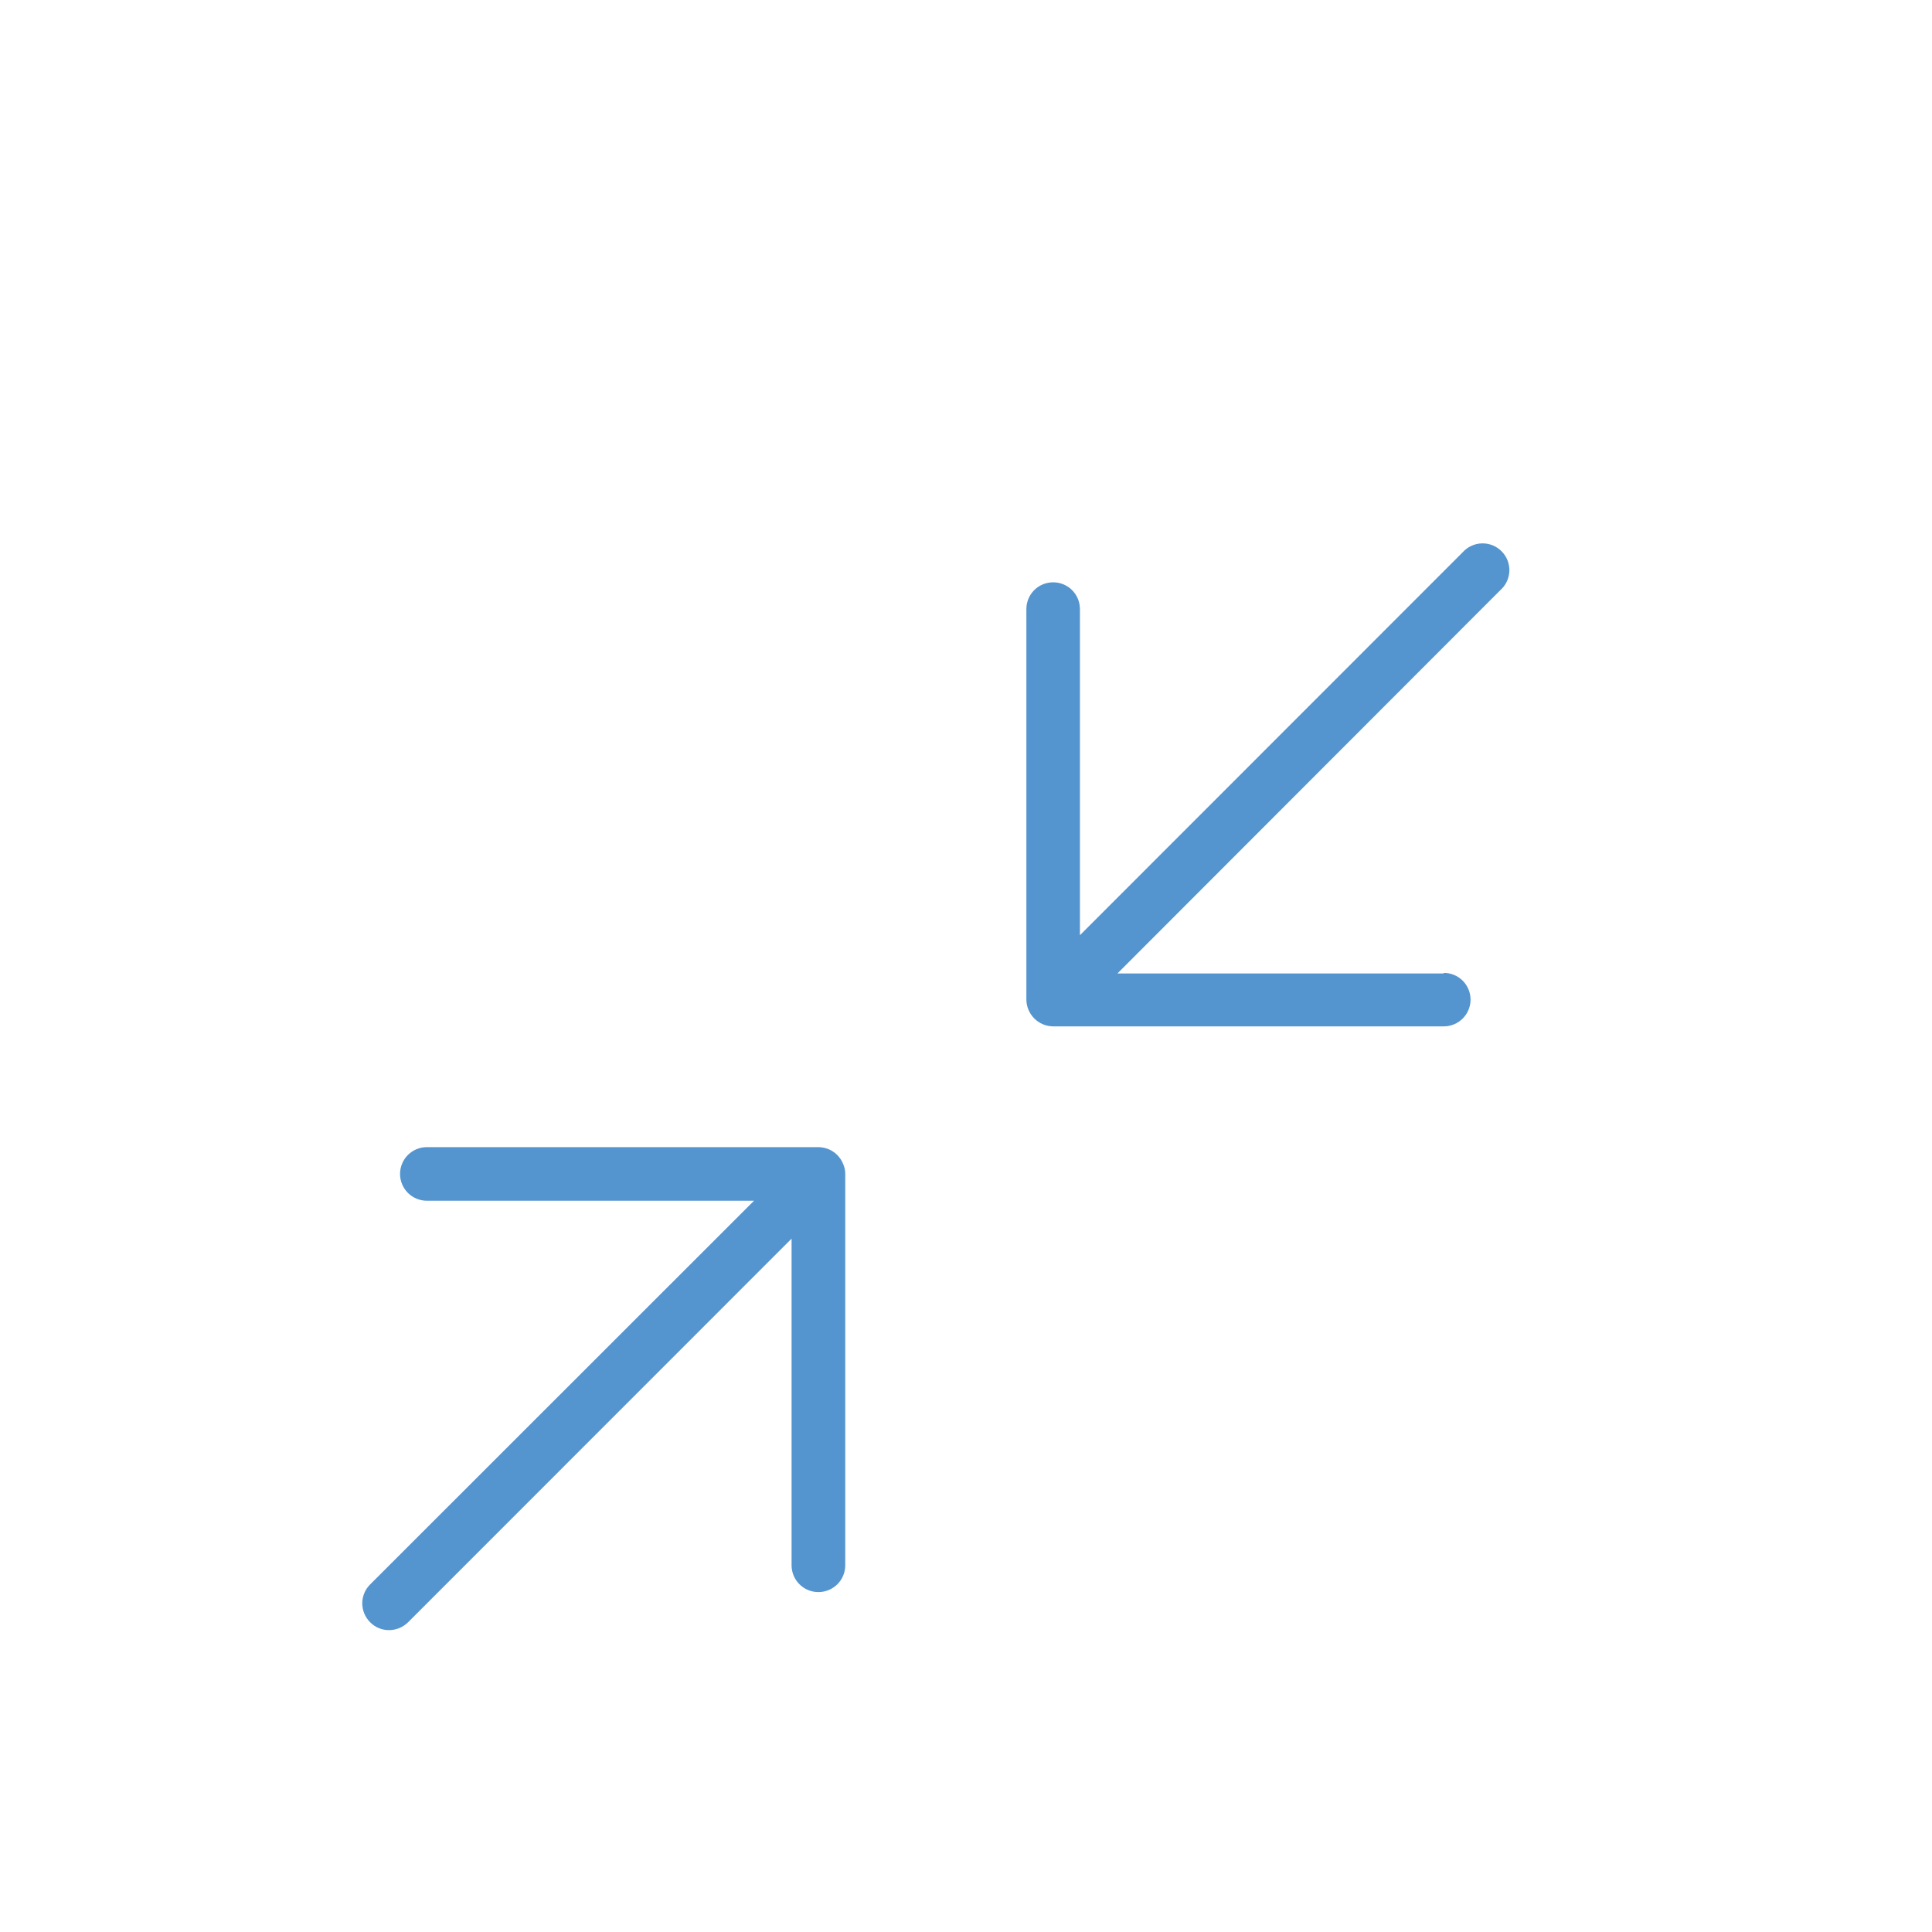 <svg width="32" height="32" viewBox="0 0 32 32" fill="none" xmlns="http://www.w3.org/2000/svg">
<g filter="url(#filter0_d)">
<path d="M13.964 17.277C13.943 17.223 13.91 17.174 13.869 17.132C13.829 17.091 13.78 17.058 13.726 17.035C13.672 17.013 13.614 17.001 13.555 17H7.07C6.952 17 6.839 17.047 6.756 17.13C6.673 17.213 6.626 17.326 6.626 17.444C6.626 17.562 6.673 17.674 6.756 17.758C6.839 17.841 6.952 17.888 7.07 17.888H12.489L6.13 24.244C6.089 24.285 6.056 24.333 6.034 24.387C6.012 24.441 6 24.498 6 24.556C6 24.614 6.012 24.672 6.034 24.725C6.056 24.779 6.089 24.828 6.13 24.869C6.171 24.911 6.219 24.944 6.273 24.966C6.327 24.989 6.385 25 6.443 25C6.502 25 6.56 24.988 6.615 24.966C6.669 24.943 6.718 24.91 6.76 24.869L13.111 18.516V23.926C13.111 24.044 13.158 24.157 13.241 24.24C13.324 24.323 13.437 24.37 13.555 24.37C13.673 24.37 13.786 24.323 13.87 24.24C13.953 24.157 14 24.044 14 23.926V17.451C14.002 17.391 13.989 17.331 13.964 17.277Z" fill="#5495CF"/>
<path d="M23.913 14.124H18.508L24.851 7.774C24.896 7.734 24.933 7.686 24.958 7.631C24.984 7.576 24.998 7.517 25 7.457C25.002 7.397 24.991 7.337 24.969 7.28C24.947 7.224 24.913 7.173 24.871 7.131C24.828 7.088 24.778 7.054 24.722 7.032C24.666 7.009 24.606 6.999 24.545 7C24.485 7.002 24.426 7.015 24.371 7.041C24.316 7.066 24.267 7.102 24.227 7.147L17.887 13.49V8.088C17.887 7.97 17.84 7.857 17.757 7.774C17.674 7.691 17.561 7.645 17.444 7.645C17.326 7.645 17.213 7.691 17.13 7.774C17.047 7.857 17 7.97 17 8.088V14.553C17 14.671 17.047 14.784 17.13 14.868C17.213 14.952 17.326 14.999 17.444 15H23.913C24.031 15 24.144 14.953 24.227 14.87C24.31 14.787 24.357 14.674 24.357 14.557C24.357 14.439 24.31 14.327 24.227 14.243C24.144 14.16 24.031 14.114 23.913 14.114V14.124Z" fill="#5495CF"/>
</g>
<defs>
<filter id="filter0_d" x="-2" y="0" width="36" height="36" filterUnits="userSpaceOnUse" color-interpolation-filters="sRGB">
<feFlood flood-opacity="0" result="BackgroundImageFix"/>
<feColorMatrix in="SourceAlpha" type="matrix" values="0 0 0 0 0 0 0 0 0 0 0 0 0 0 0 0 0 0 127 0"/>
<feOffset dy="2"/>
<feGaussianBlur stdDeviation="1"/>
<feColorMatrix type="matrix" values="0 0 0 0 0 0 0 0 0 0 0 0 0 0 0 0 0 0 0.25 0"/>
<feBlend mode="normal" in2="BackgroundImageFix" result="effect1_dropShadow"/>
<feBlend mode="normal" in="SourceGraphic" in2="effect1_dropShadow" result="shape"/>
</filter>
</defs>
</svg>

